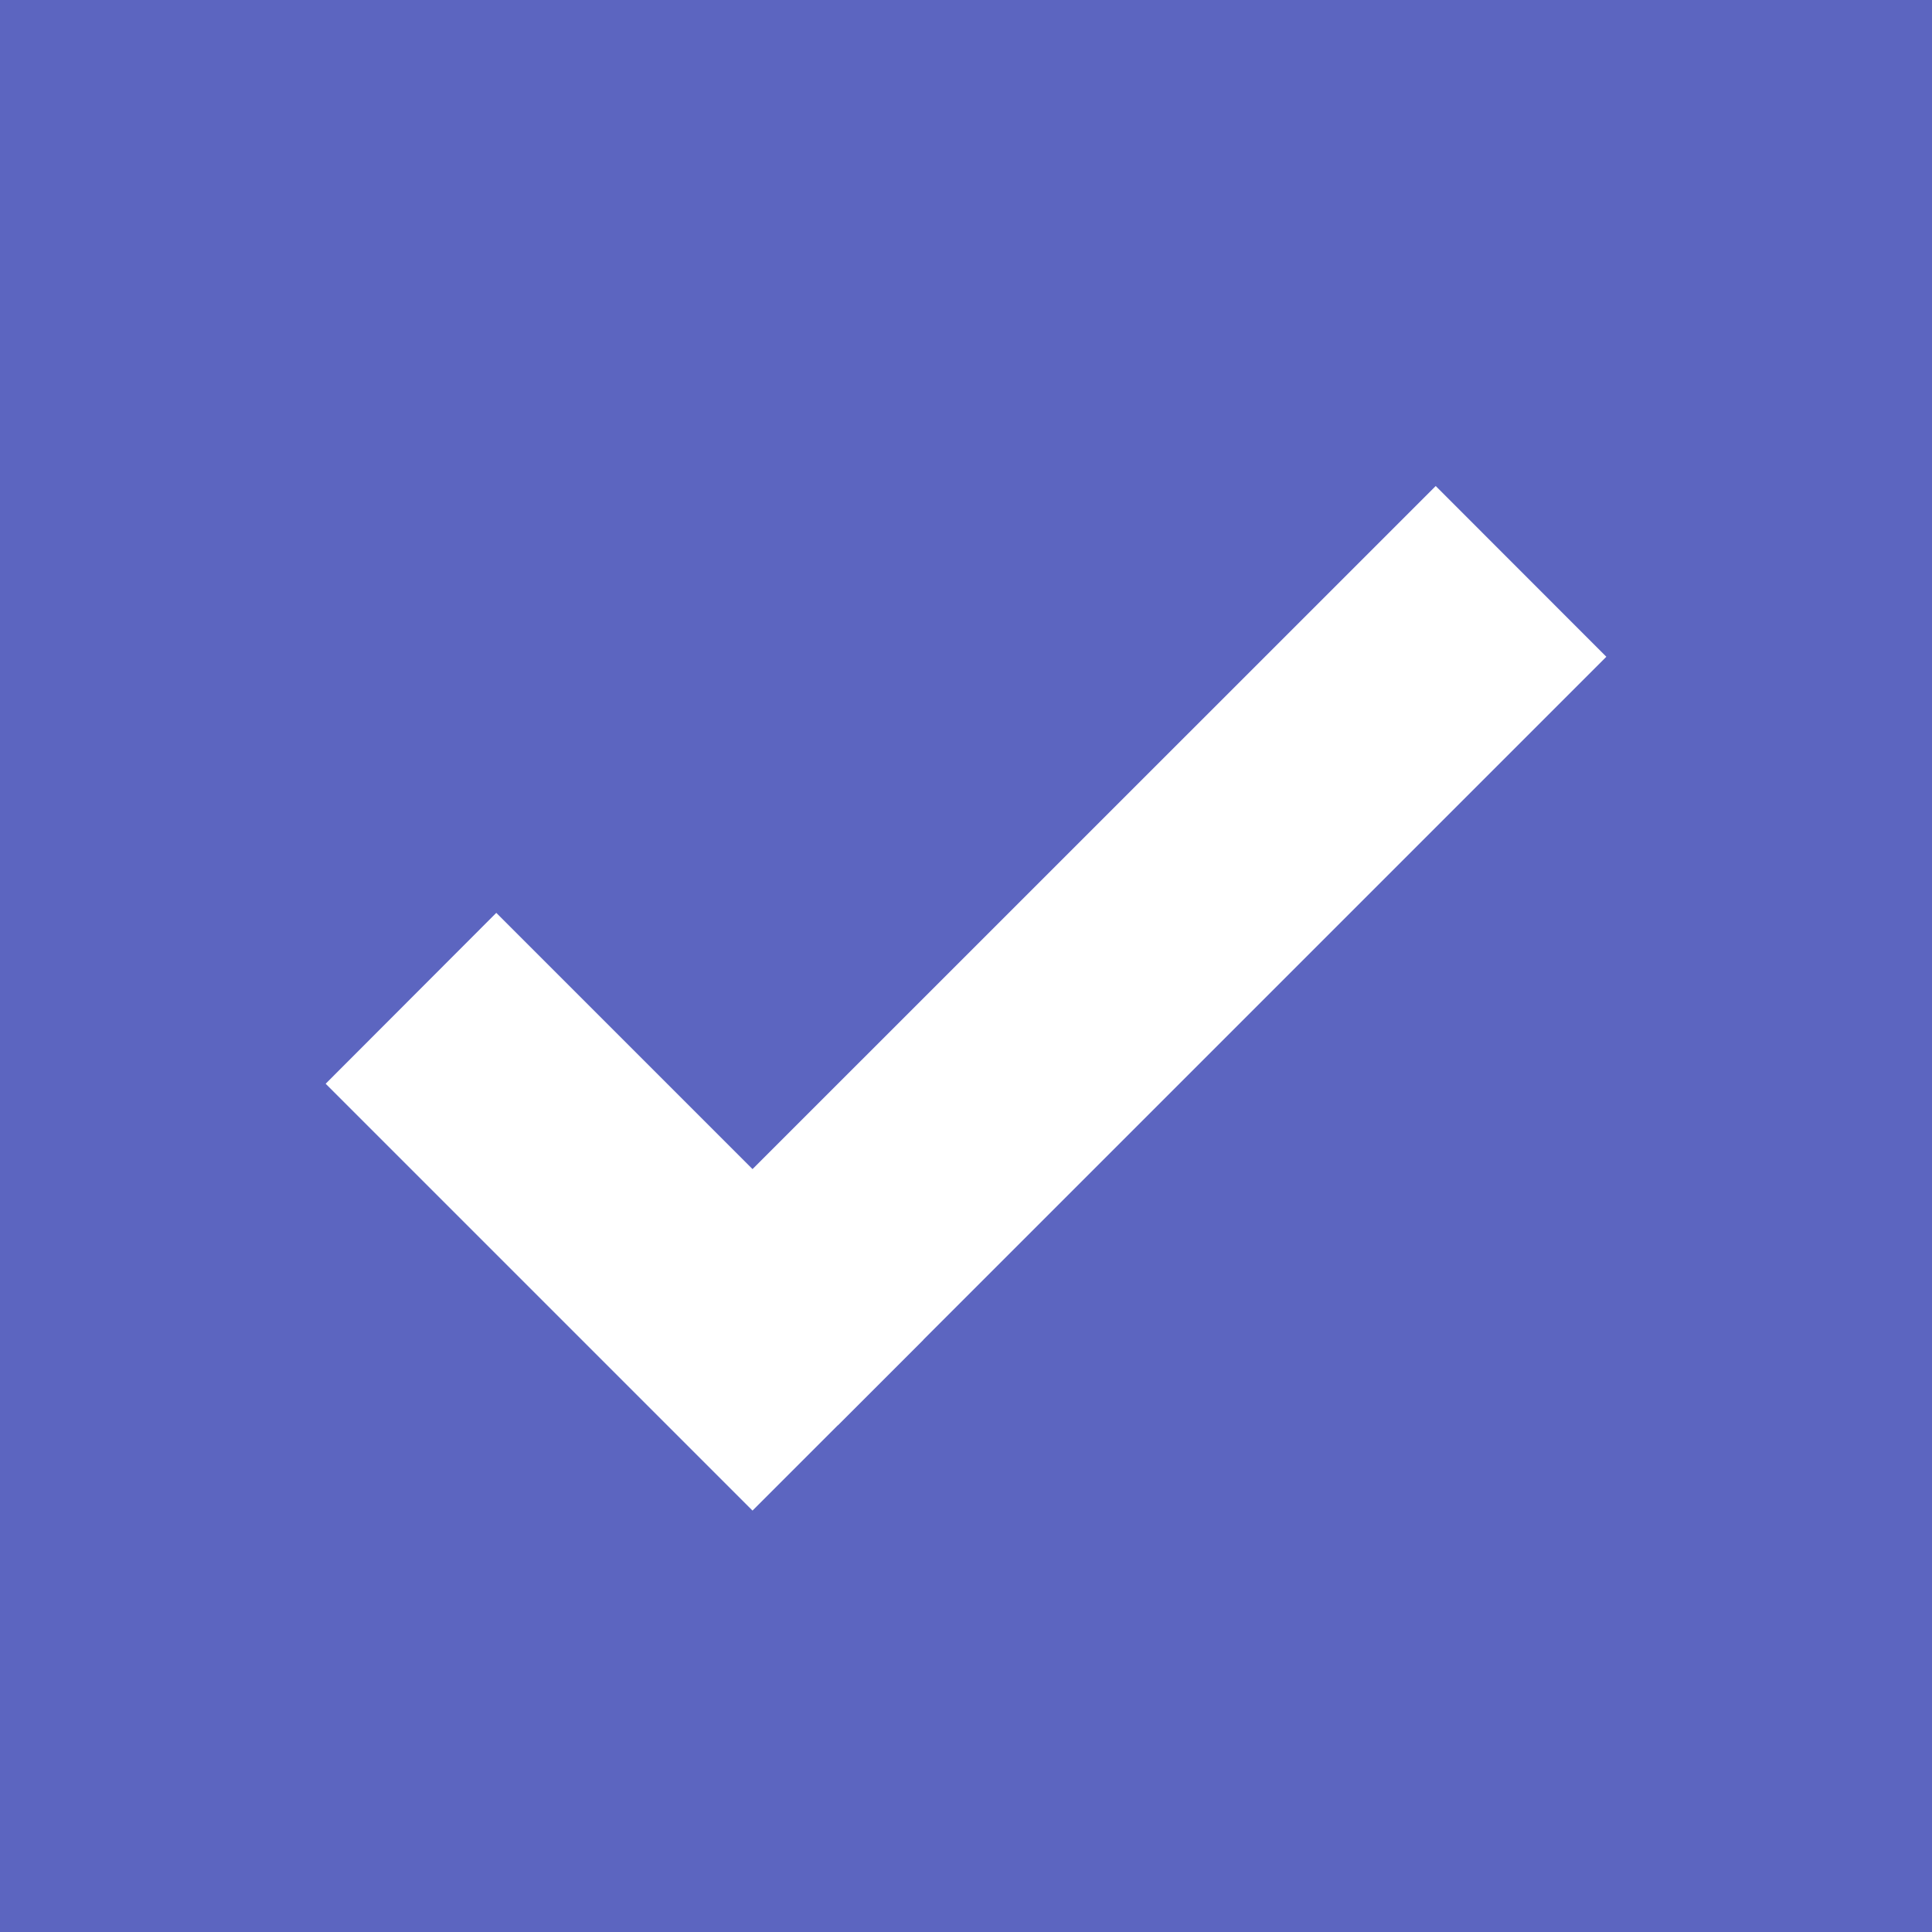 <svg xmlns="http://www.w3.org/2000/svg" width="16" height="16" viewBox="0 0 16 16">
    <g fill="none" fill-rule="evenodd">
        <path fill="#5C65C0" d="M0 0h16v16H0z"/>
        <g fill="#FFF">
            <path d="M4.11 7.56l3.536 3.536-1.414 1.414-3.535-3.535z"/>
            <path d="M11.89 4.025l1.413 1.414-6.364 6.364-1.414-1.414z"/>
        </g>
    </g>
</svg>
